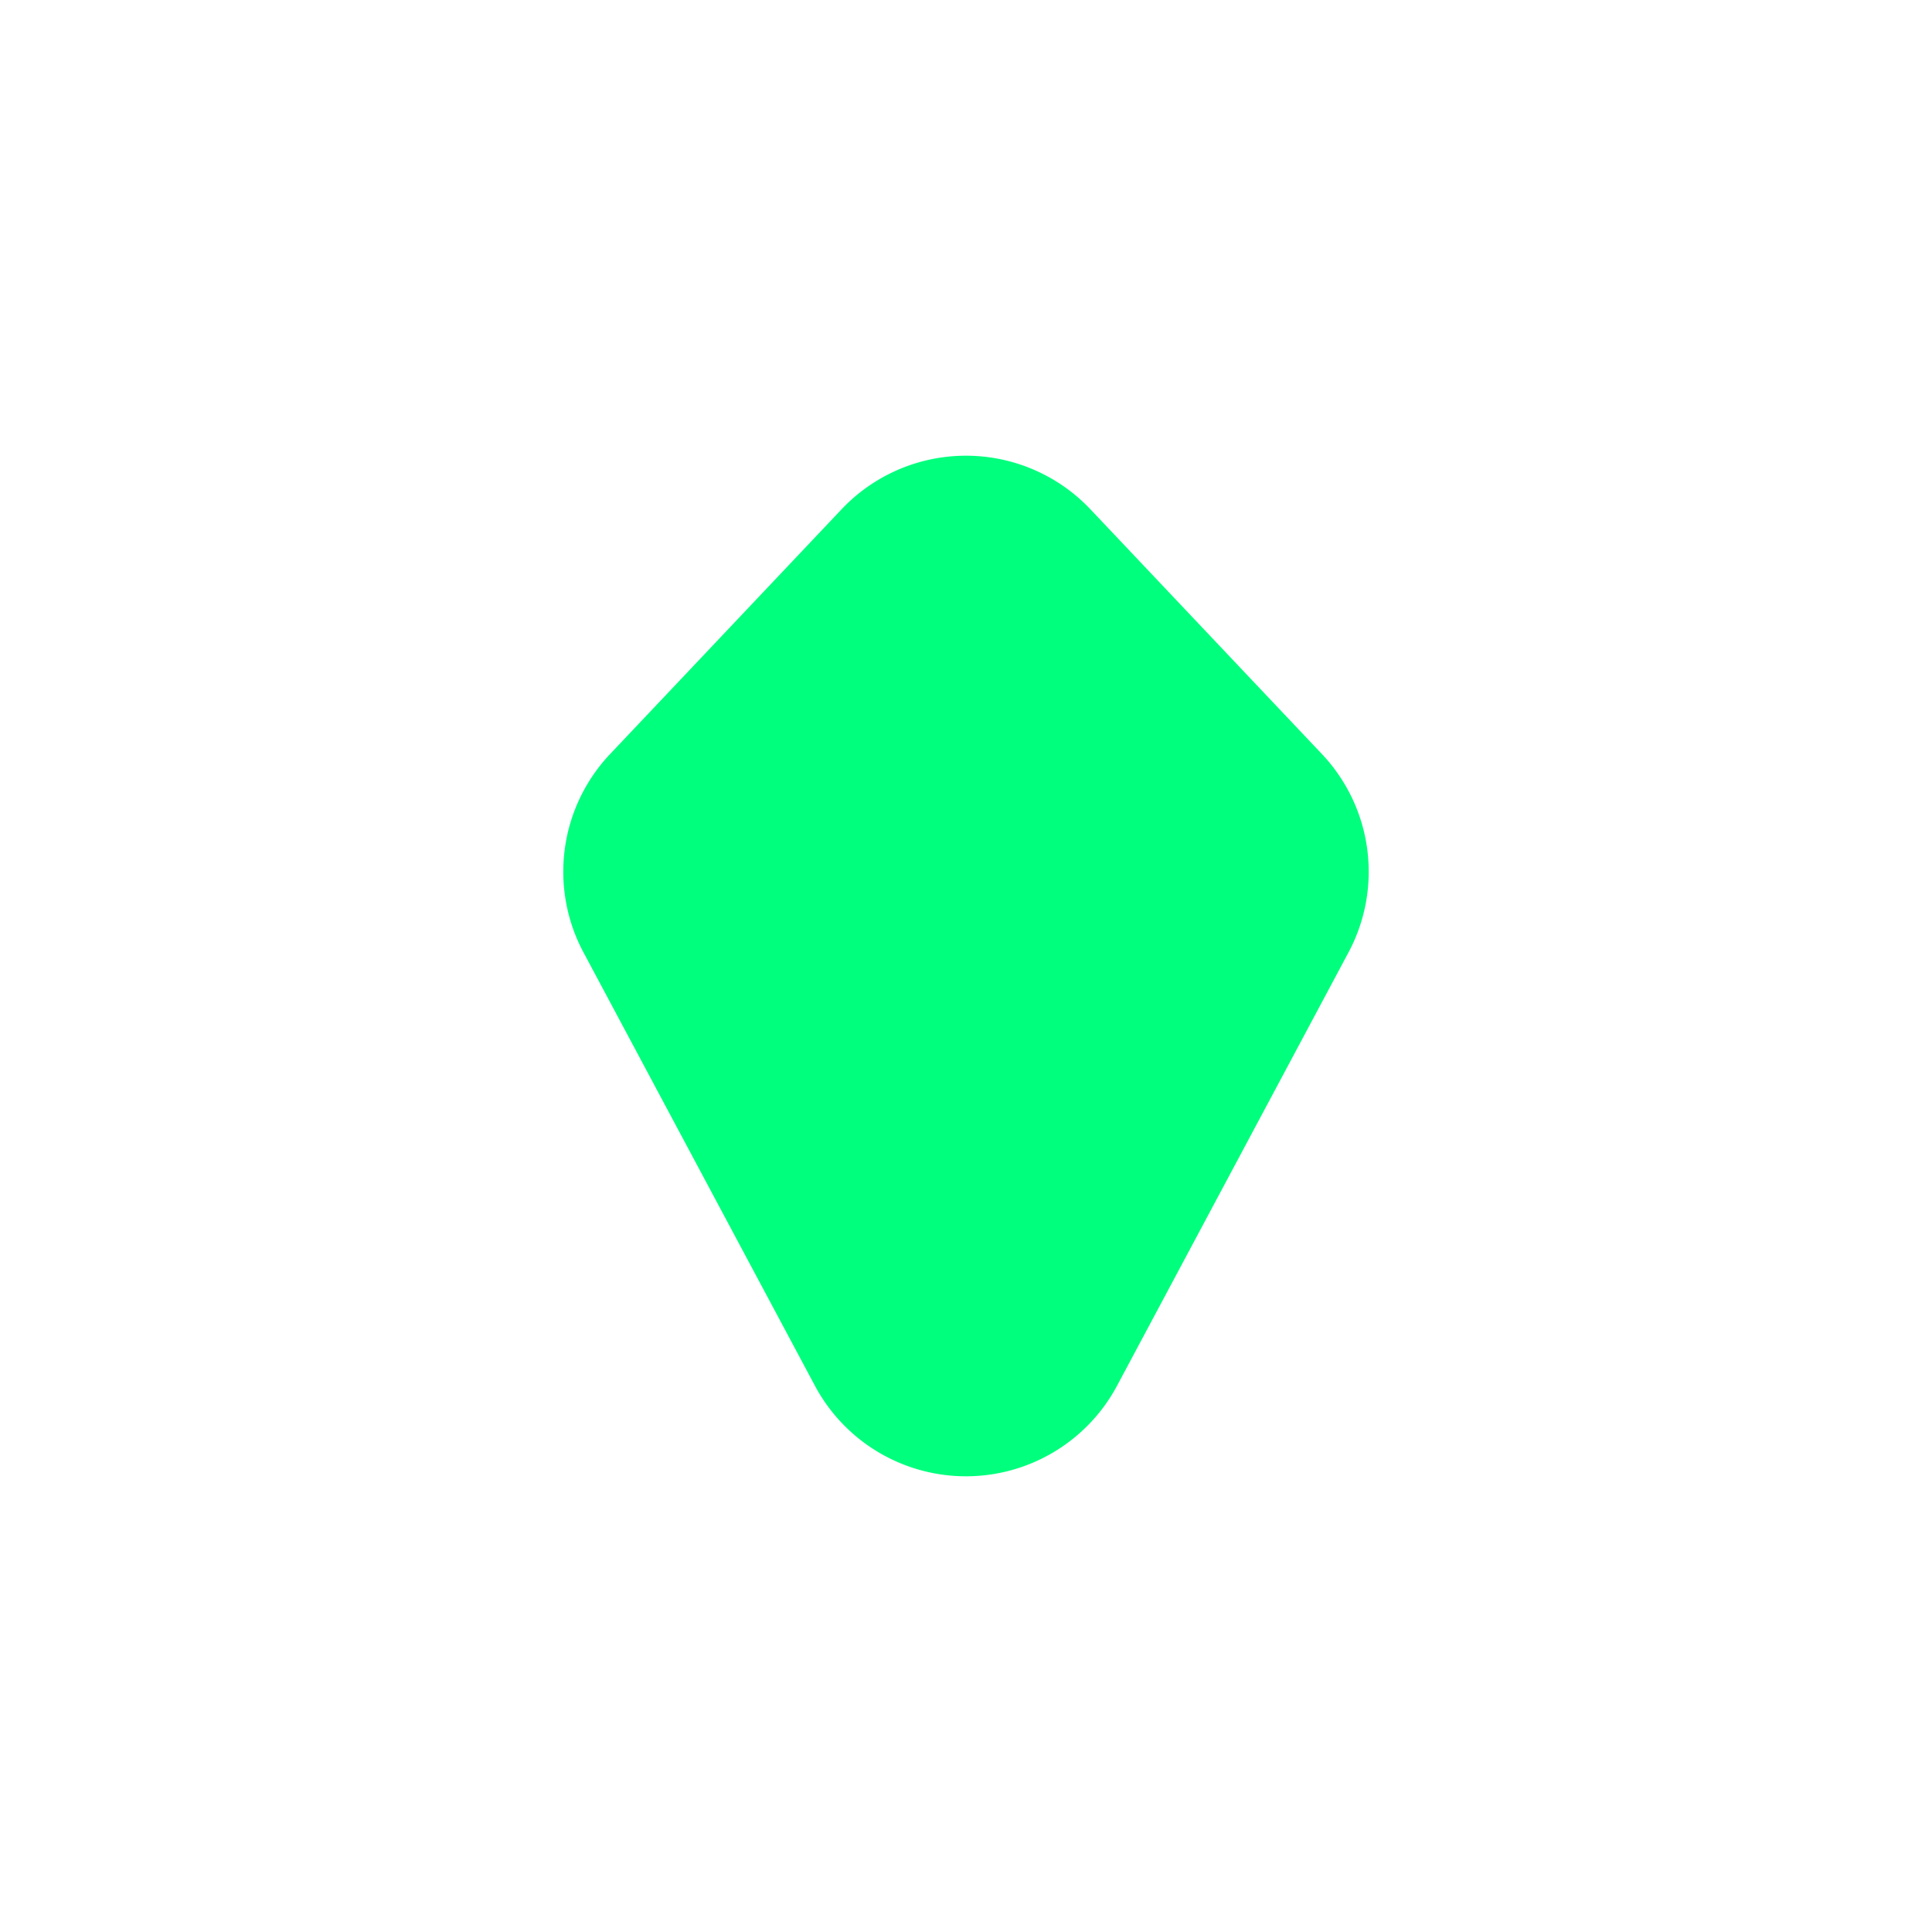 <?xml version="1.0" encoding="UTF-8" standalone="no"?>
<!-- Created with Inkscape (http://www.inkscape.org/) -->

<svg
   width="149.225mm"
   height="149.225mm"
   viewBox="0 0 149.225 149.225"
   version="1.1"
   id="svg1"
   inkscape:version="1.3.2 (091e20ef0f, 2023-11-25, custom)"
   sodipodi:docname="Spider.svg"
   inkscape:export-filename="cube.png"
   inkscape:export-xdpi="96"
   inkscape:export-ydpi="96"
   xml:space="preserve"
   xmlns:inkscape="http://www.inkscape.org/namespaces/inkscape"
   xmlns:sodipodi="http://sodipodi.sourceforge.net/DTD/sodipodi-0.dtd"
   xmlns="http://www.w3.org/2000/svg"
   xmlns:svg="http://www.w3.org/2000/svg"><sodipodi:namedview
     id="namedview1"
     pagecolor="#4c4c4c"
     bordercolor="#eeeeee"
     borderopacity="1"
     inkscape:showpageshadow="0"
     inkscape:pageopacity="0"
     inkscape:pagecheckerboard="false"
     inkscape:deskcolor="#181825"
     inkscape:document-units="px"
     inkscape:zoom="0.49647922"
     inkscape:cx="1599.2613"
     inkscape:cy="449.1628"
     inkscape:window-width="944"
     inkscape:window-height="1019"
     inkscape:window-x="6"
     inkscape:window-y="47"
     inkscape:window-maximized="1"
     inkscape:current-layer="layer1"
     showgrid="false"><inkscape:page
       x="0"
       y="0"
       width="149.225"
       height="149.225"
       id="page46"
       margin="0"
       bleed="0"
       inkscape:label="Leg-glow" /></sodipodi:namedview><defs
     id="defs1"><inkscape:path-effect
       effect="offset"
       id="path-effect46"
       is_visible="true"
       lpeversion="1.2"
       linejoin_type="round"
       unit="px"
       offset="50"
       miter_limit="4"
       attempt_force_join="false"
       update_on_knot_move="true" /></defs><g
     inkscape:groupmode="layer"
     id="layer3"
     inkscape:label="leg glow"
     transform="translate(-477.675)"><path
       d="m 64.309,67.414 a 13.229,13.229 0 0 0 -8.078,4.051 l -17.875,18.9 A 13.229,13.229 0 0 0 36.297,105.688 l 17.875,33.469 a 13.229,13.229 0 0 0 23.338,0 L 95.387,105.688 A 13.229,13.229 0 0 0 93.33,90.365 L 75.453,71.465 A 13.229,13.229 0 0 0 64.309,67.414 Z"
       style="fill:#00ff7d;fill-opacity:1;stroke:none;stroke-width:0;stroke-linecap:square;paint-order:stroke fill markers"
       id="path41"
       inkscape:transform-center-y="26.183936"
       inkscape:transform-center-x="-2.4999999e-06"
       transform="translate(486.445,-32.127)"
       inkscape:path-effect="#path-effect46"
       inkscape:original-d="M 65.842382,80.555285 47.96652,99.454911 65.842382,132.92316 83.718246,99.454911 Z" /></g></svg>
